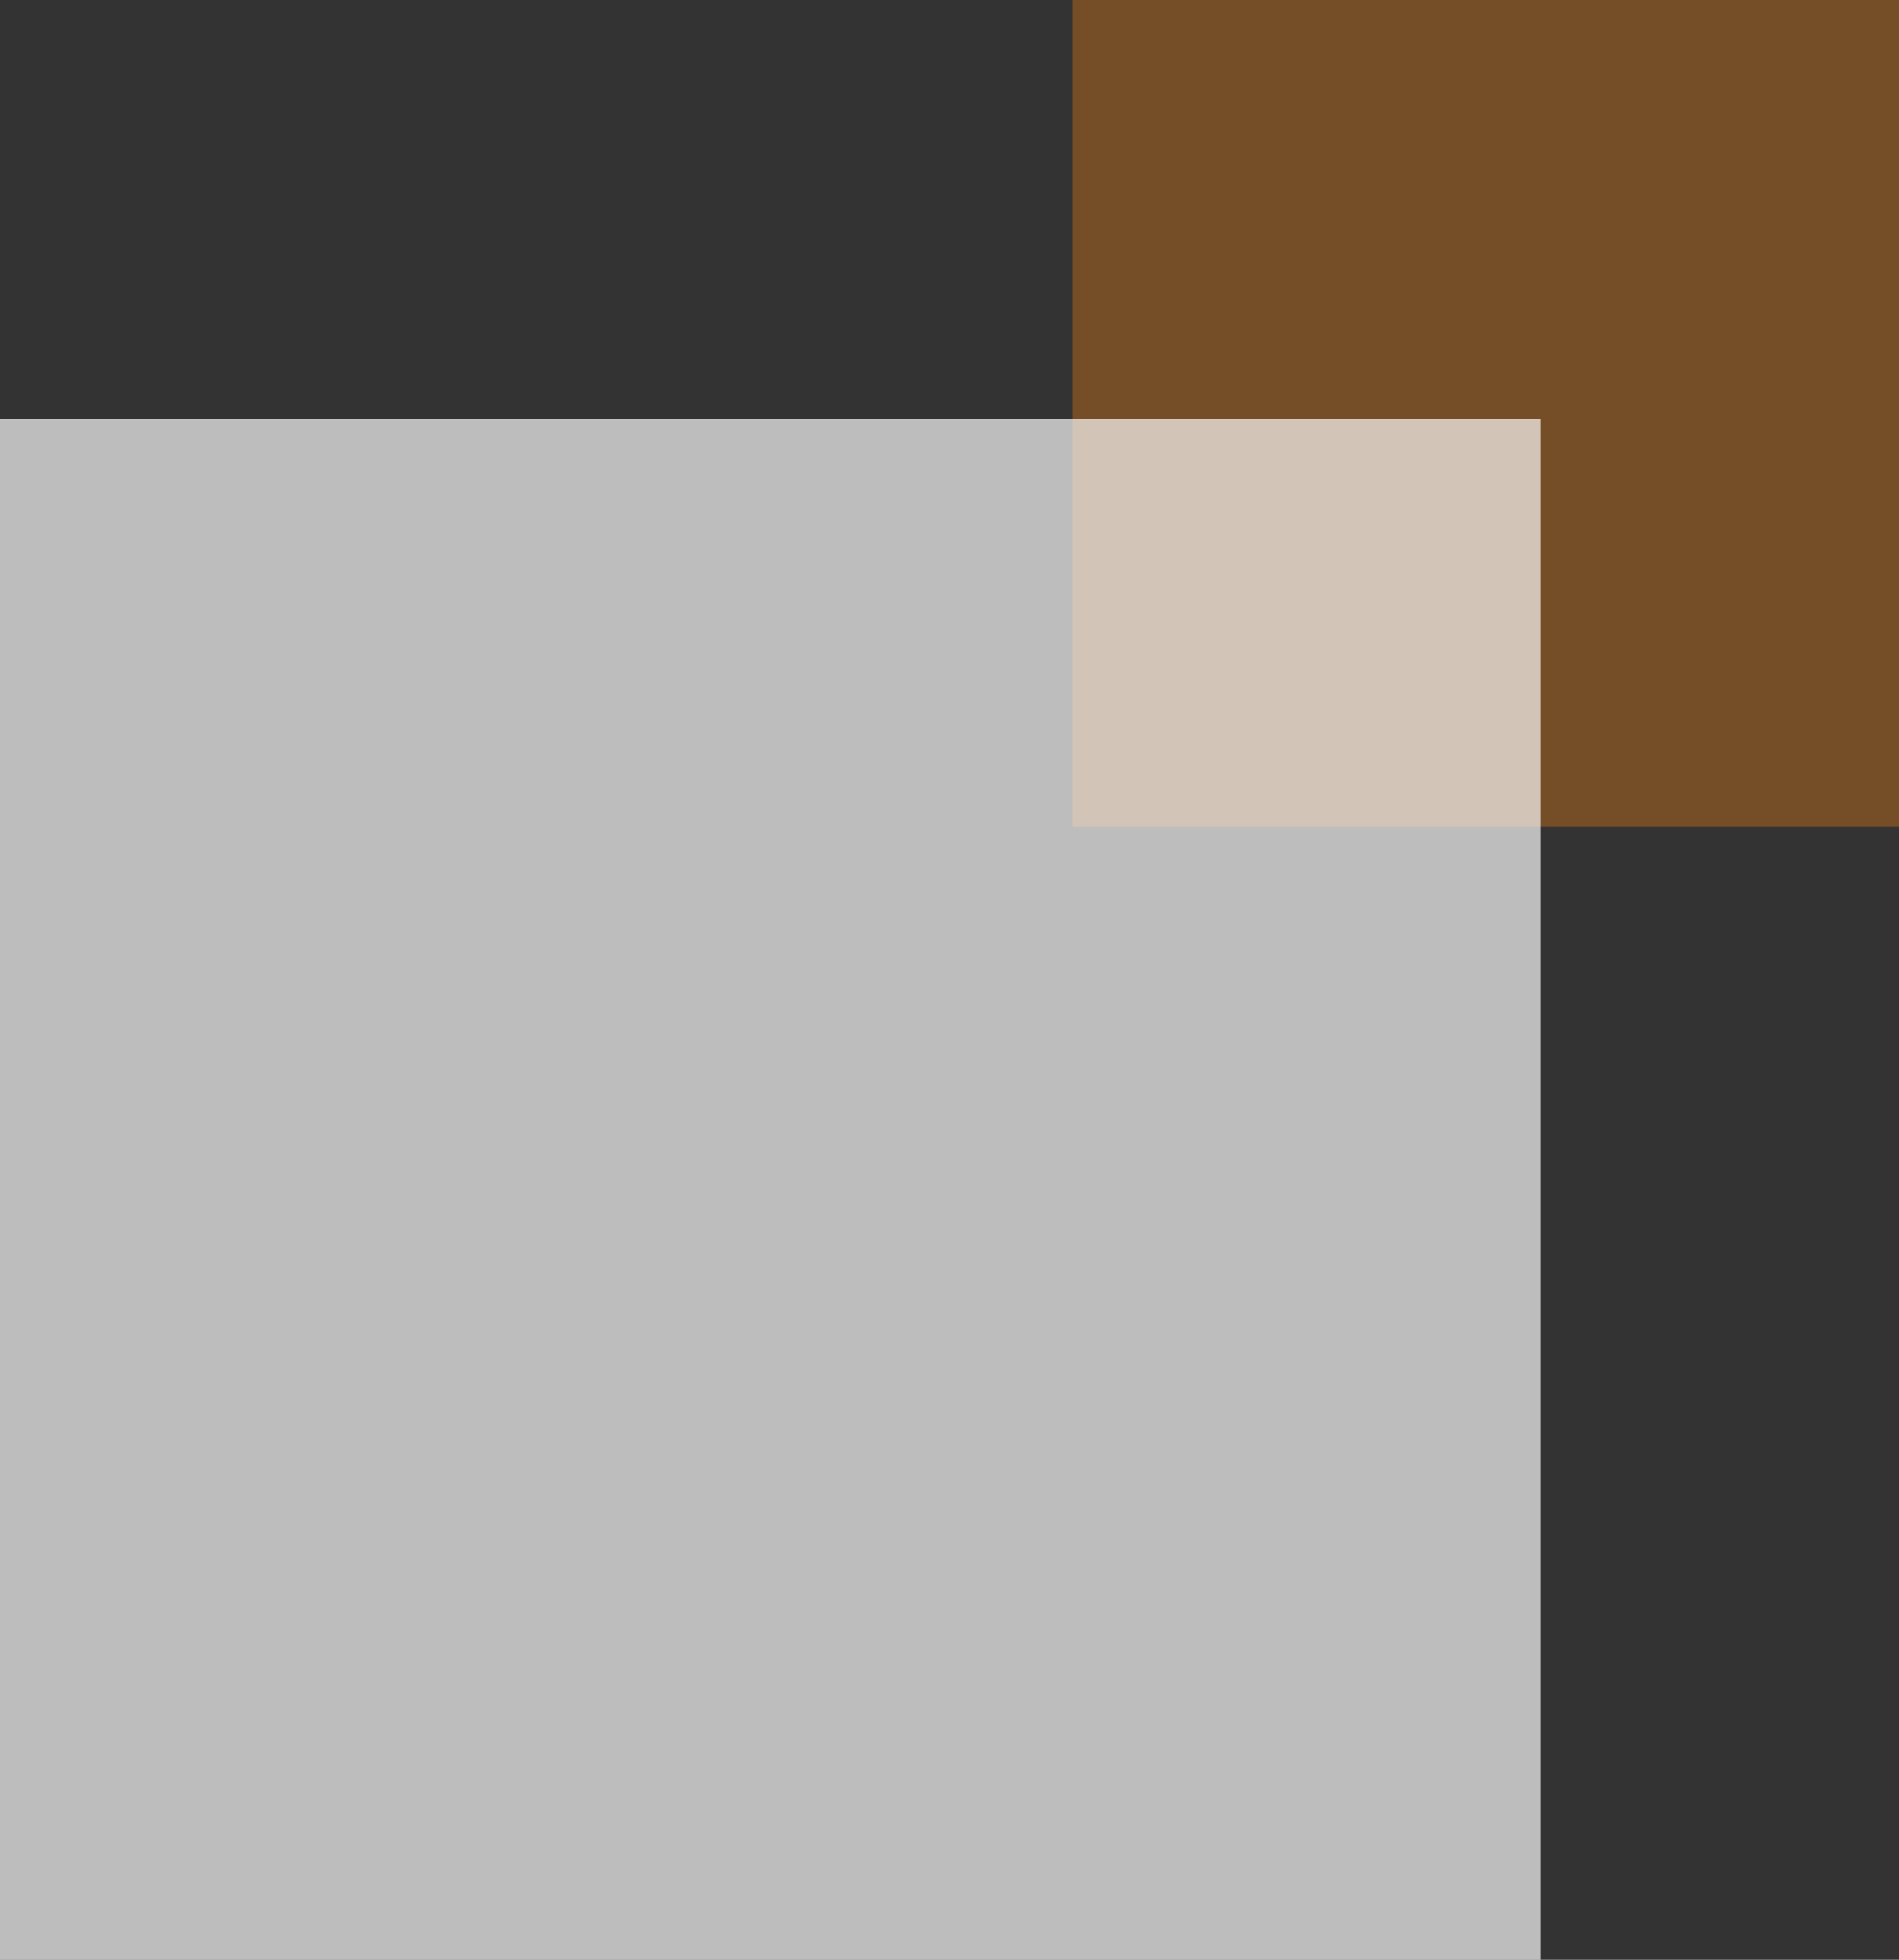 <svg xmlns="http://www.w3.org/2000/svg" width="167.666" height="173.015"><rect width="100%" height="100%" fill="#333333" stroke="none"/><path fill="#ff840b" opacity=".322" d="M94.666 0h73v73h-73z"/><path d="M0 37.015h136v136H0z" fill="#fff" opacity=".675"/></svg>